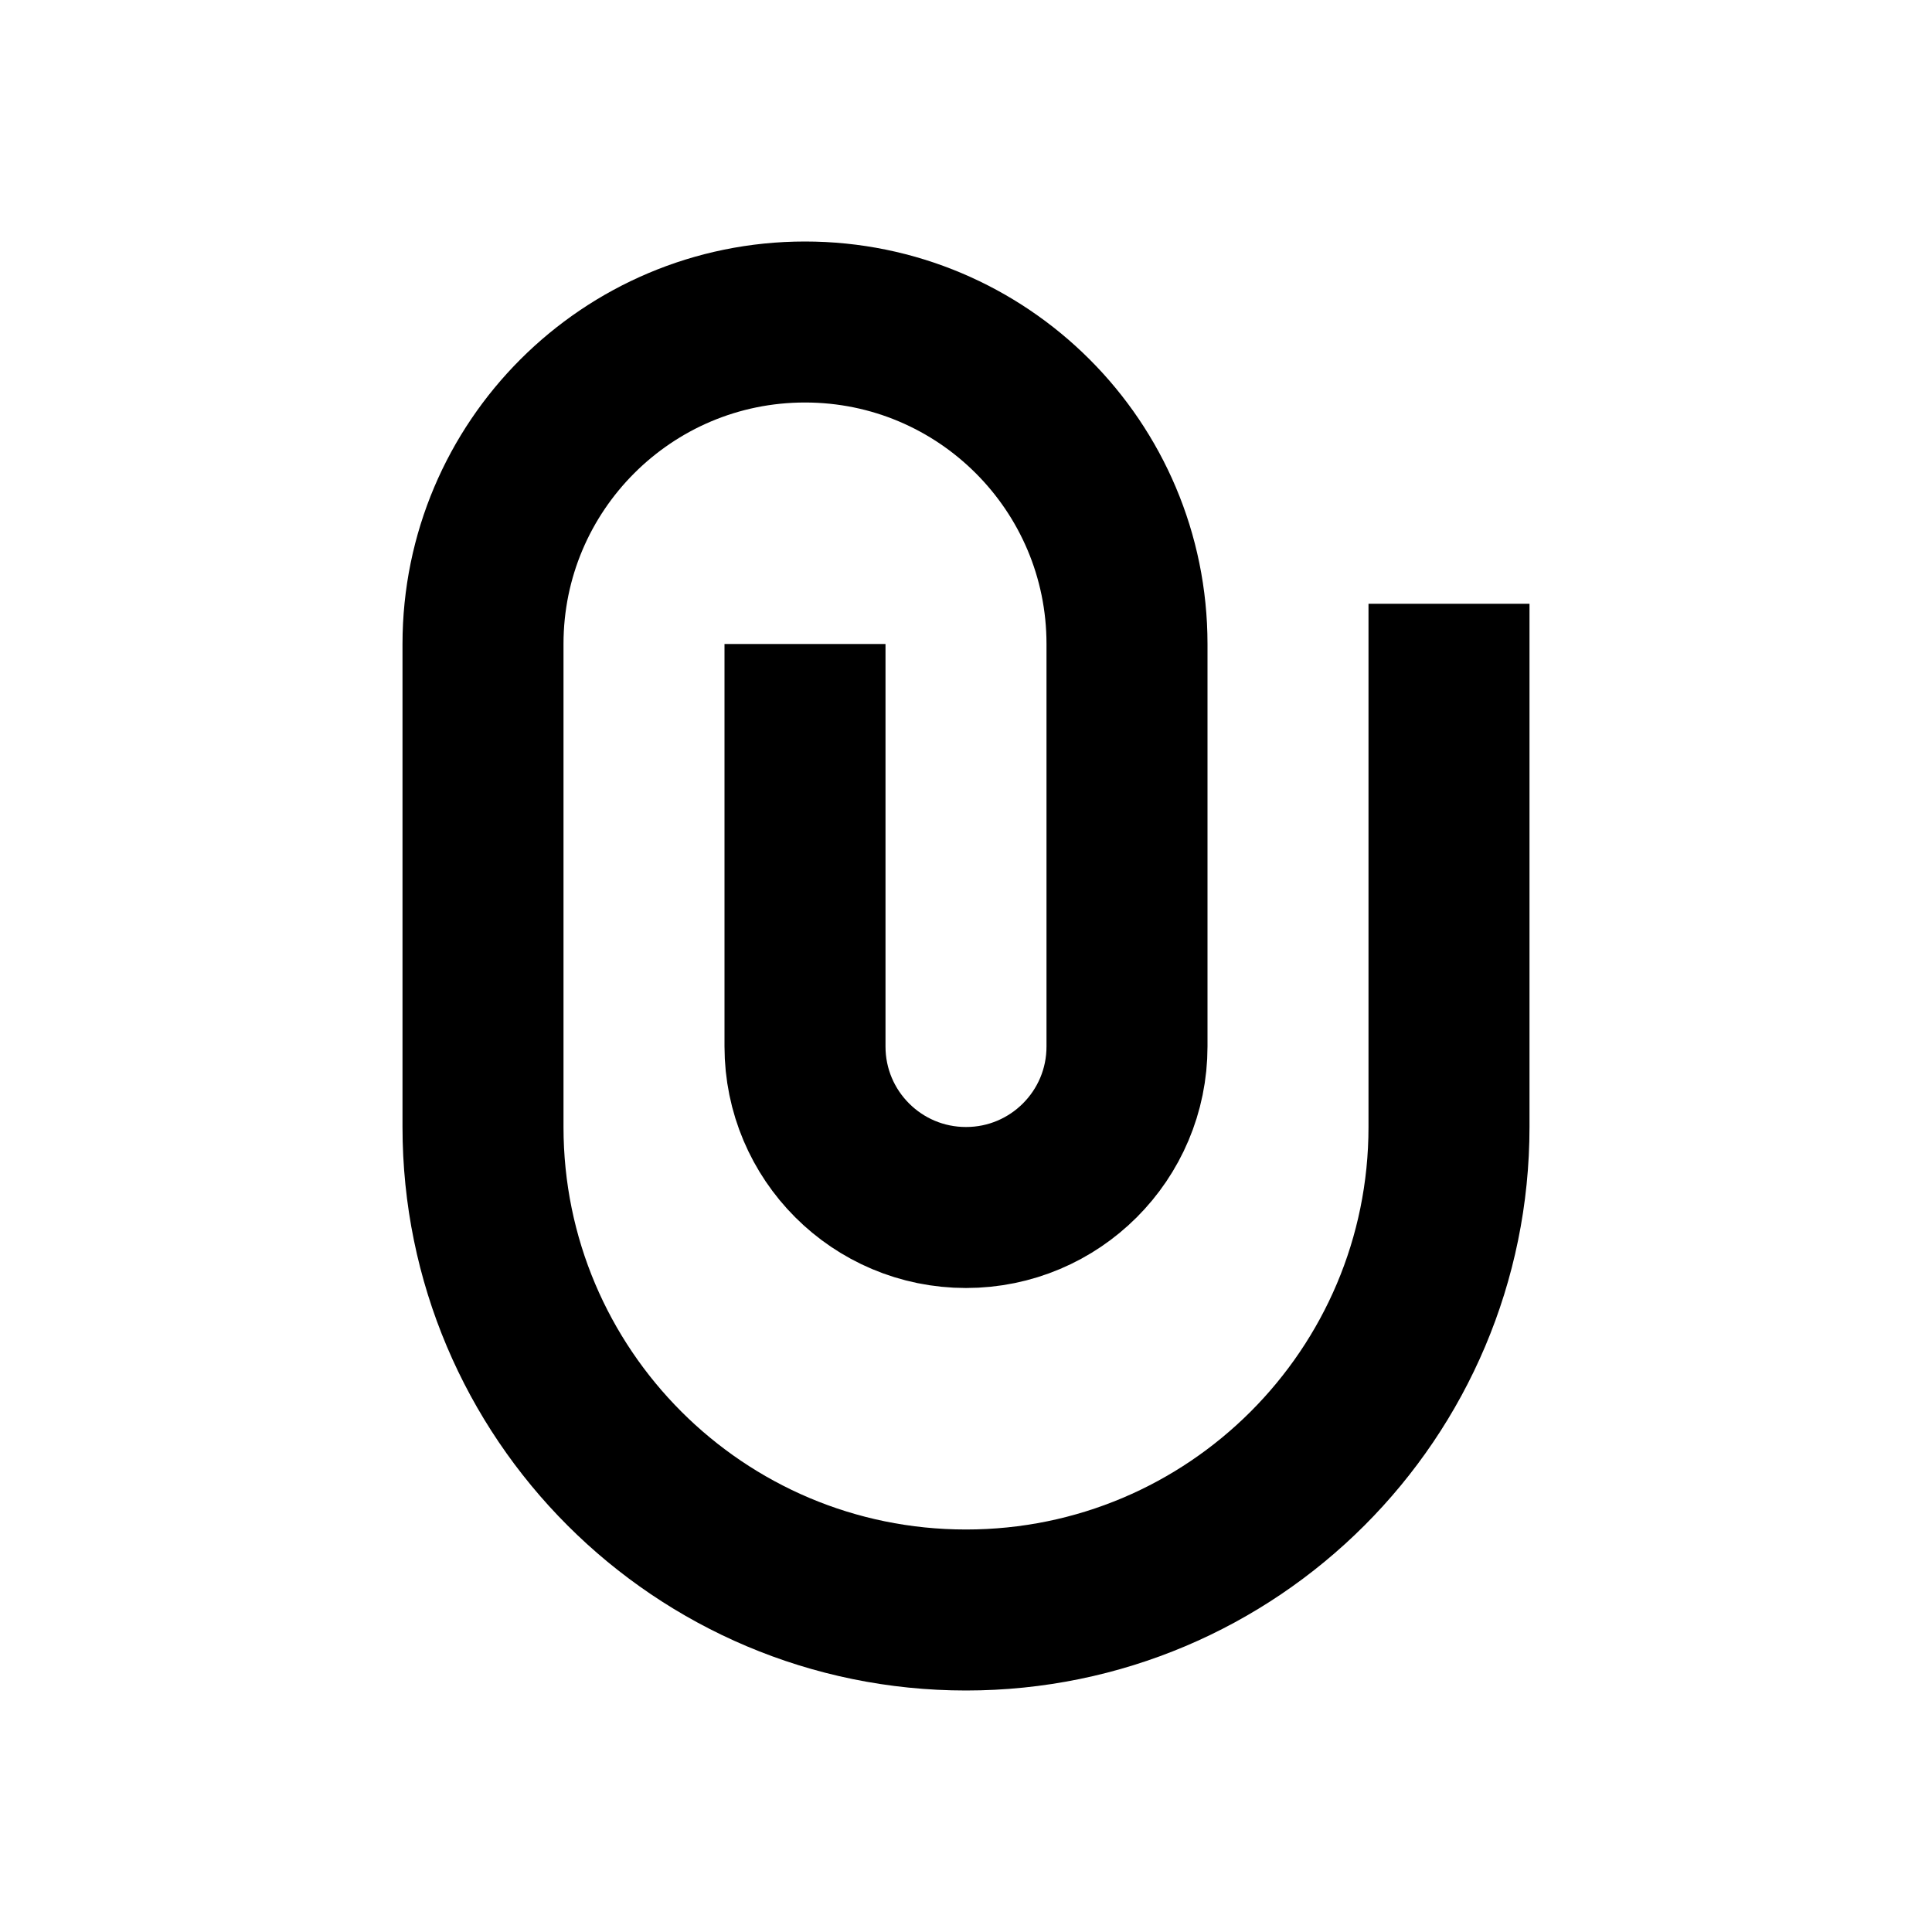 <svg
  xmlns="http://www.w3.org/2000/svg"
  width="24"
  height="24"
  viewBox="0 0 24 24"
  fill="none"
  stroke="currentColor"
  stroke-width="2"
>
  <path d="M10 8V13C10 14.105 10.895 15 12 15V15C13.105 15 14 14.105 14 13V8C14 5.791 12.209 4 10 4V4C7.791 4 6 5.791 6 8V14C6 17.314 8.686 20 12 20V20C15.314 20 18 17.314 18 14V7.5"/>
</svg>
